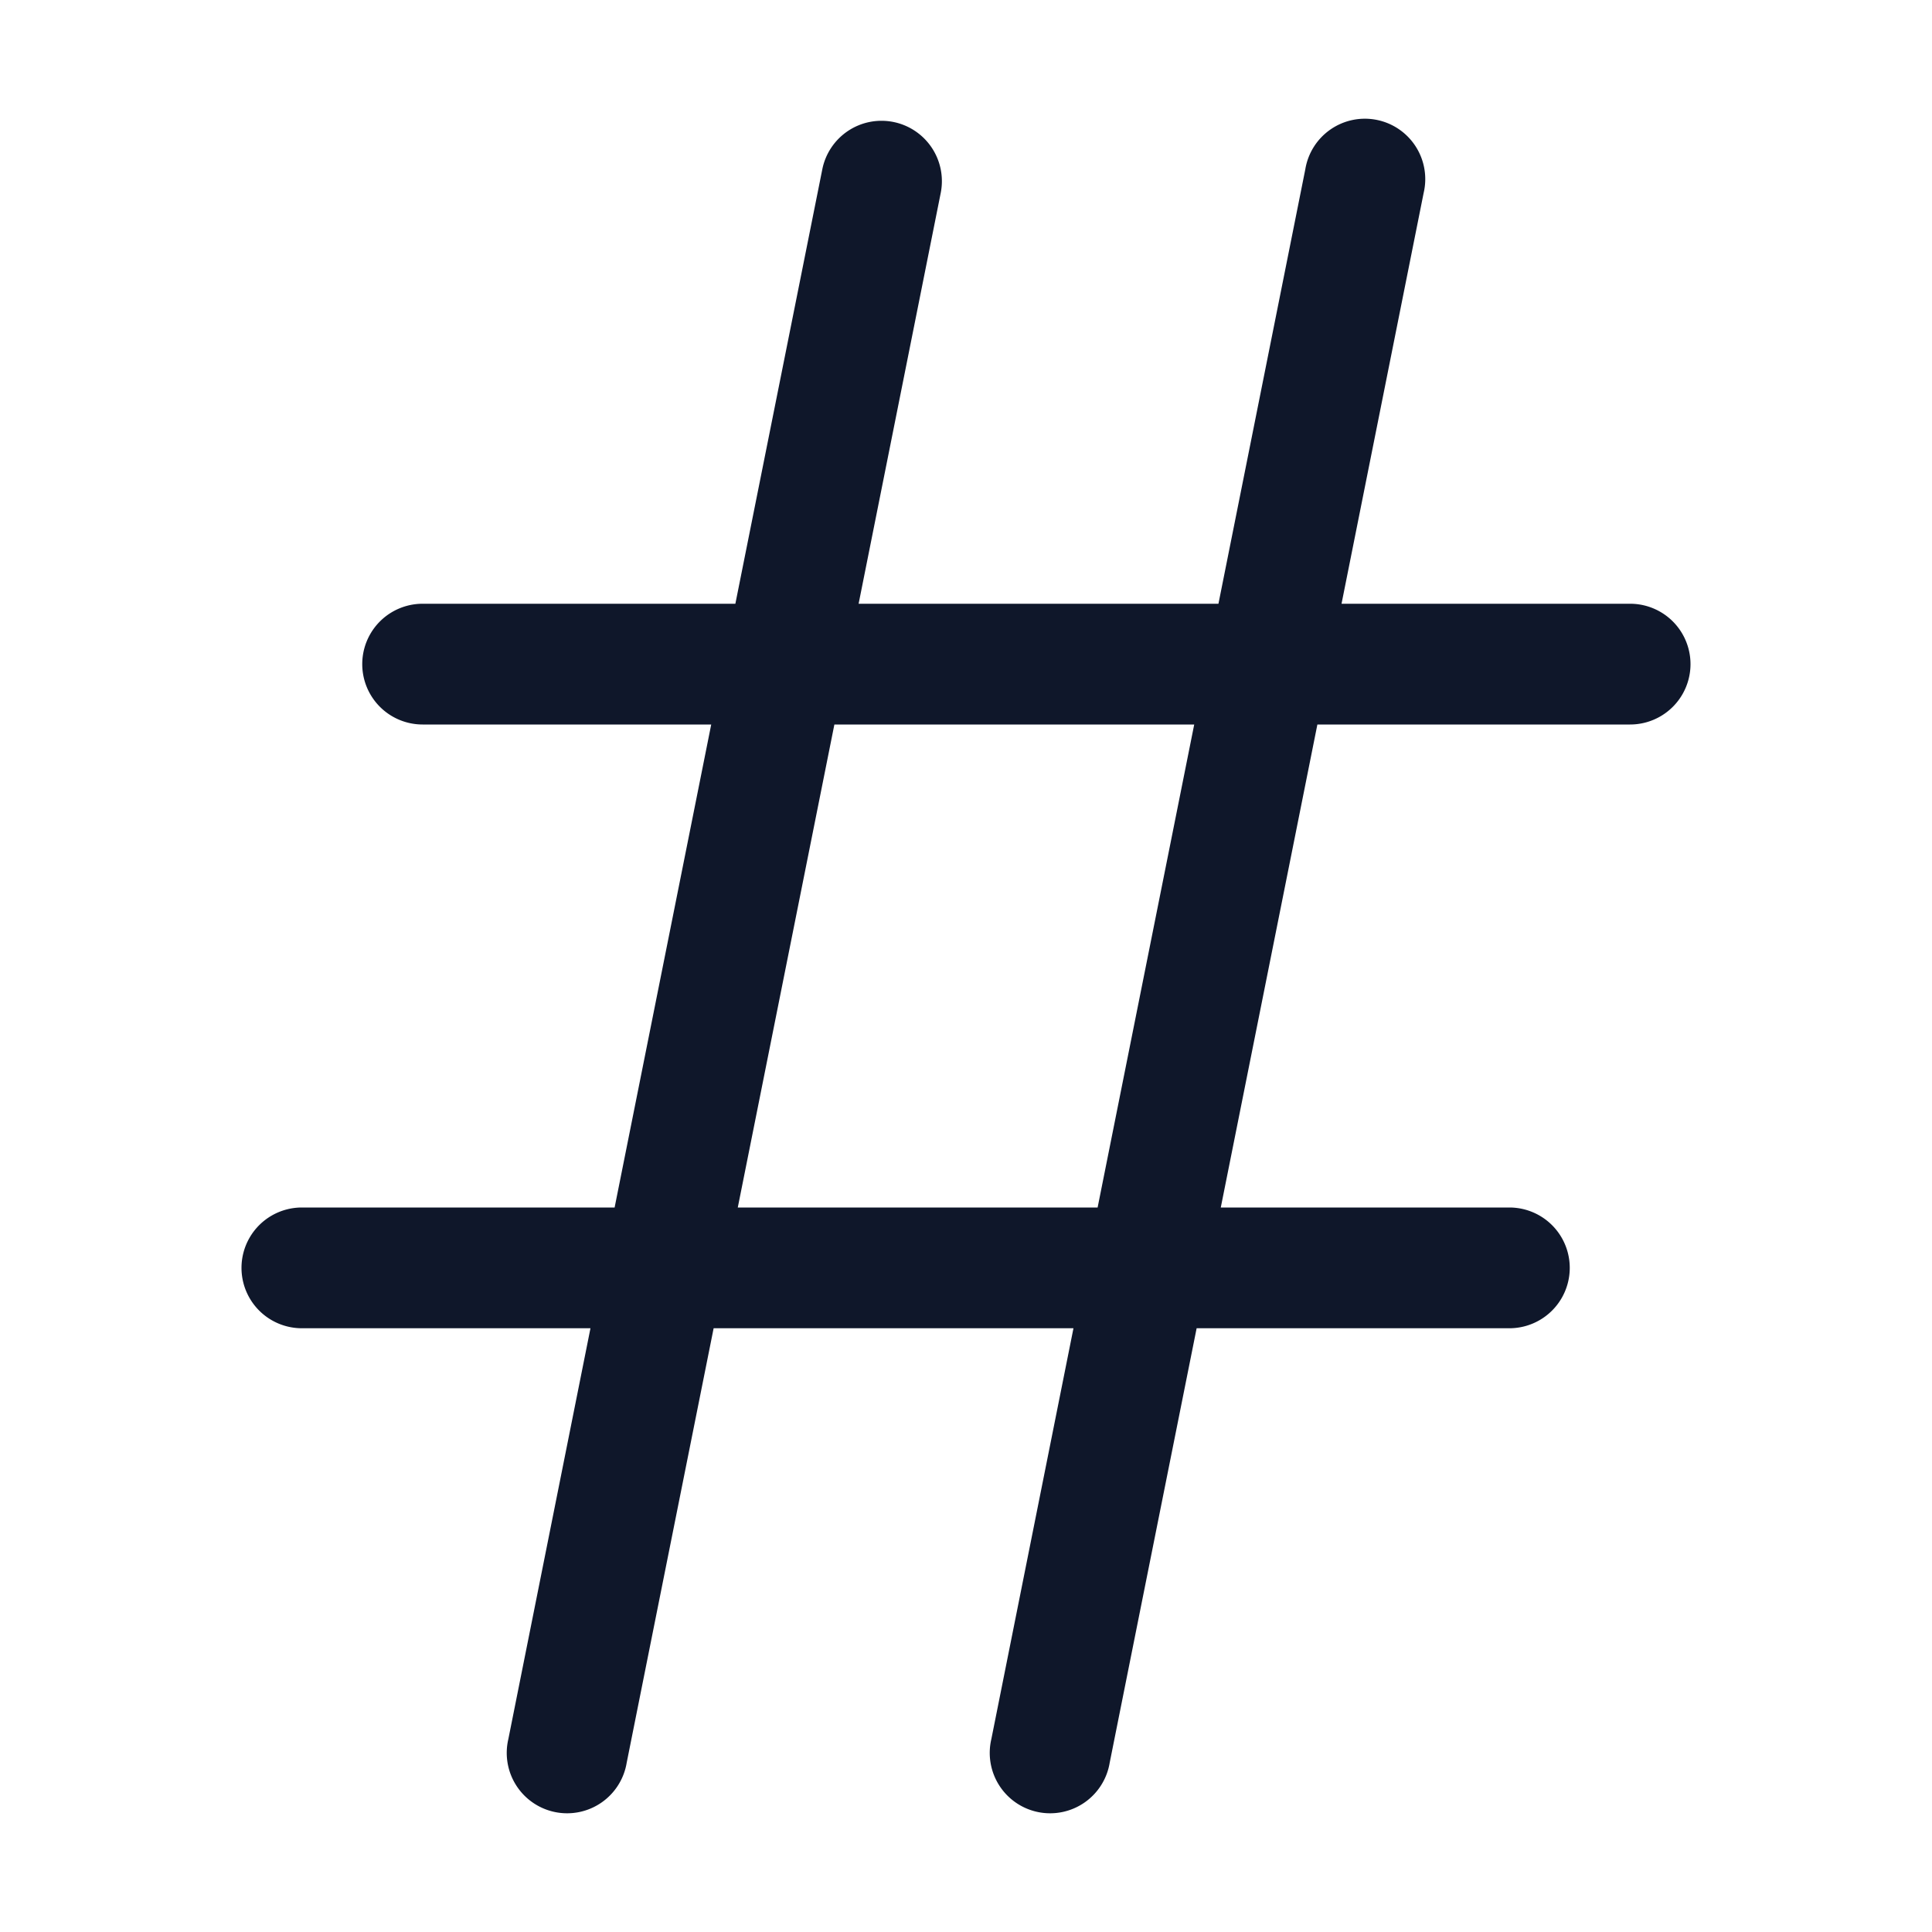 <svg fill="none" xmlns="http://www.w3.org/2000/svg" viewBox="0 0 24 24" width="20" height="20"><path fill-rule="evenodd" clip-rule="evenodd" d="M11.097 1.515a.75.75 0 01.589.882L10.666 7.5h4.47l1.079-5.397a.75.75 0 111.47.294L16.665 7.5h3.585a.75.75 0 010 1.5h-3.885l-1.2 6h3.585a.75.75 0 010 1.5h-3.885l-1.08 5.397a.75.75 0 11-1.47-.294l1.02-5.103h-4.47l-1.08 5.397a.75.75 0 11-1.47-.294l1.02-5.103H3.75a.75.75 0 010-1.5h3.885l1.2-6H5.25a.75.75 0 010-1.5h3.885l1.08-5.397a.75.75 0 01.882-.588zM10.365 9l-1.2 6h4.47l1.2-6h-4.47z" fill="#0F172A"/></svg>